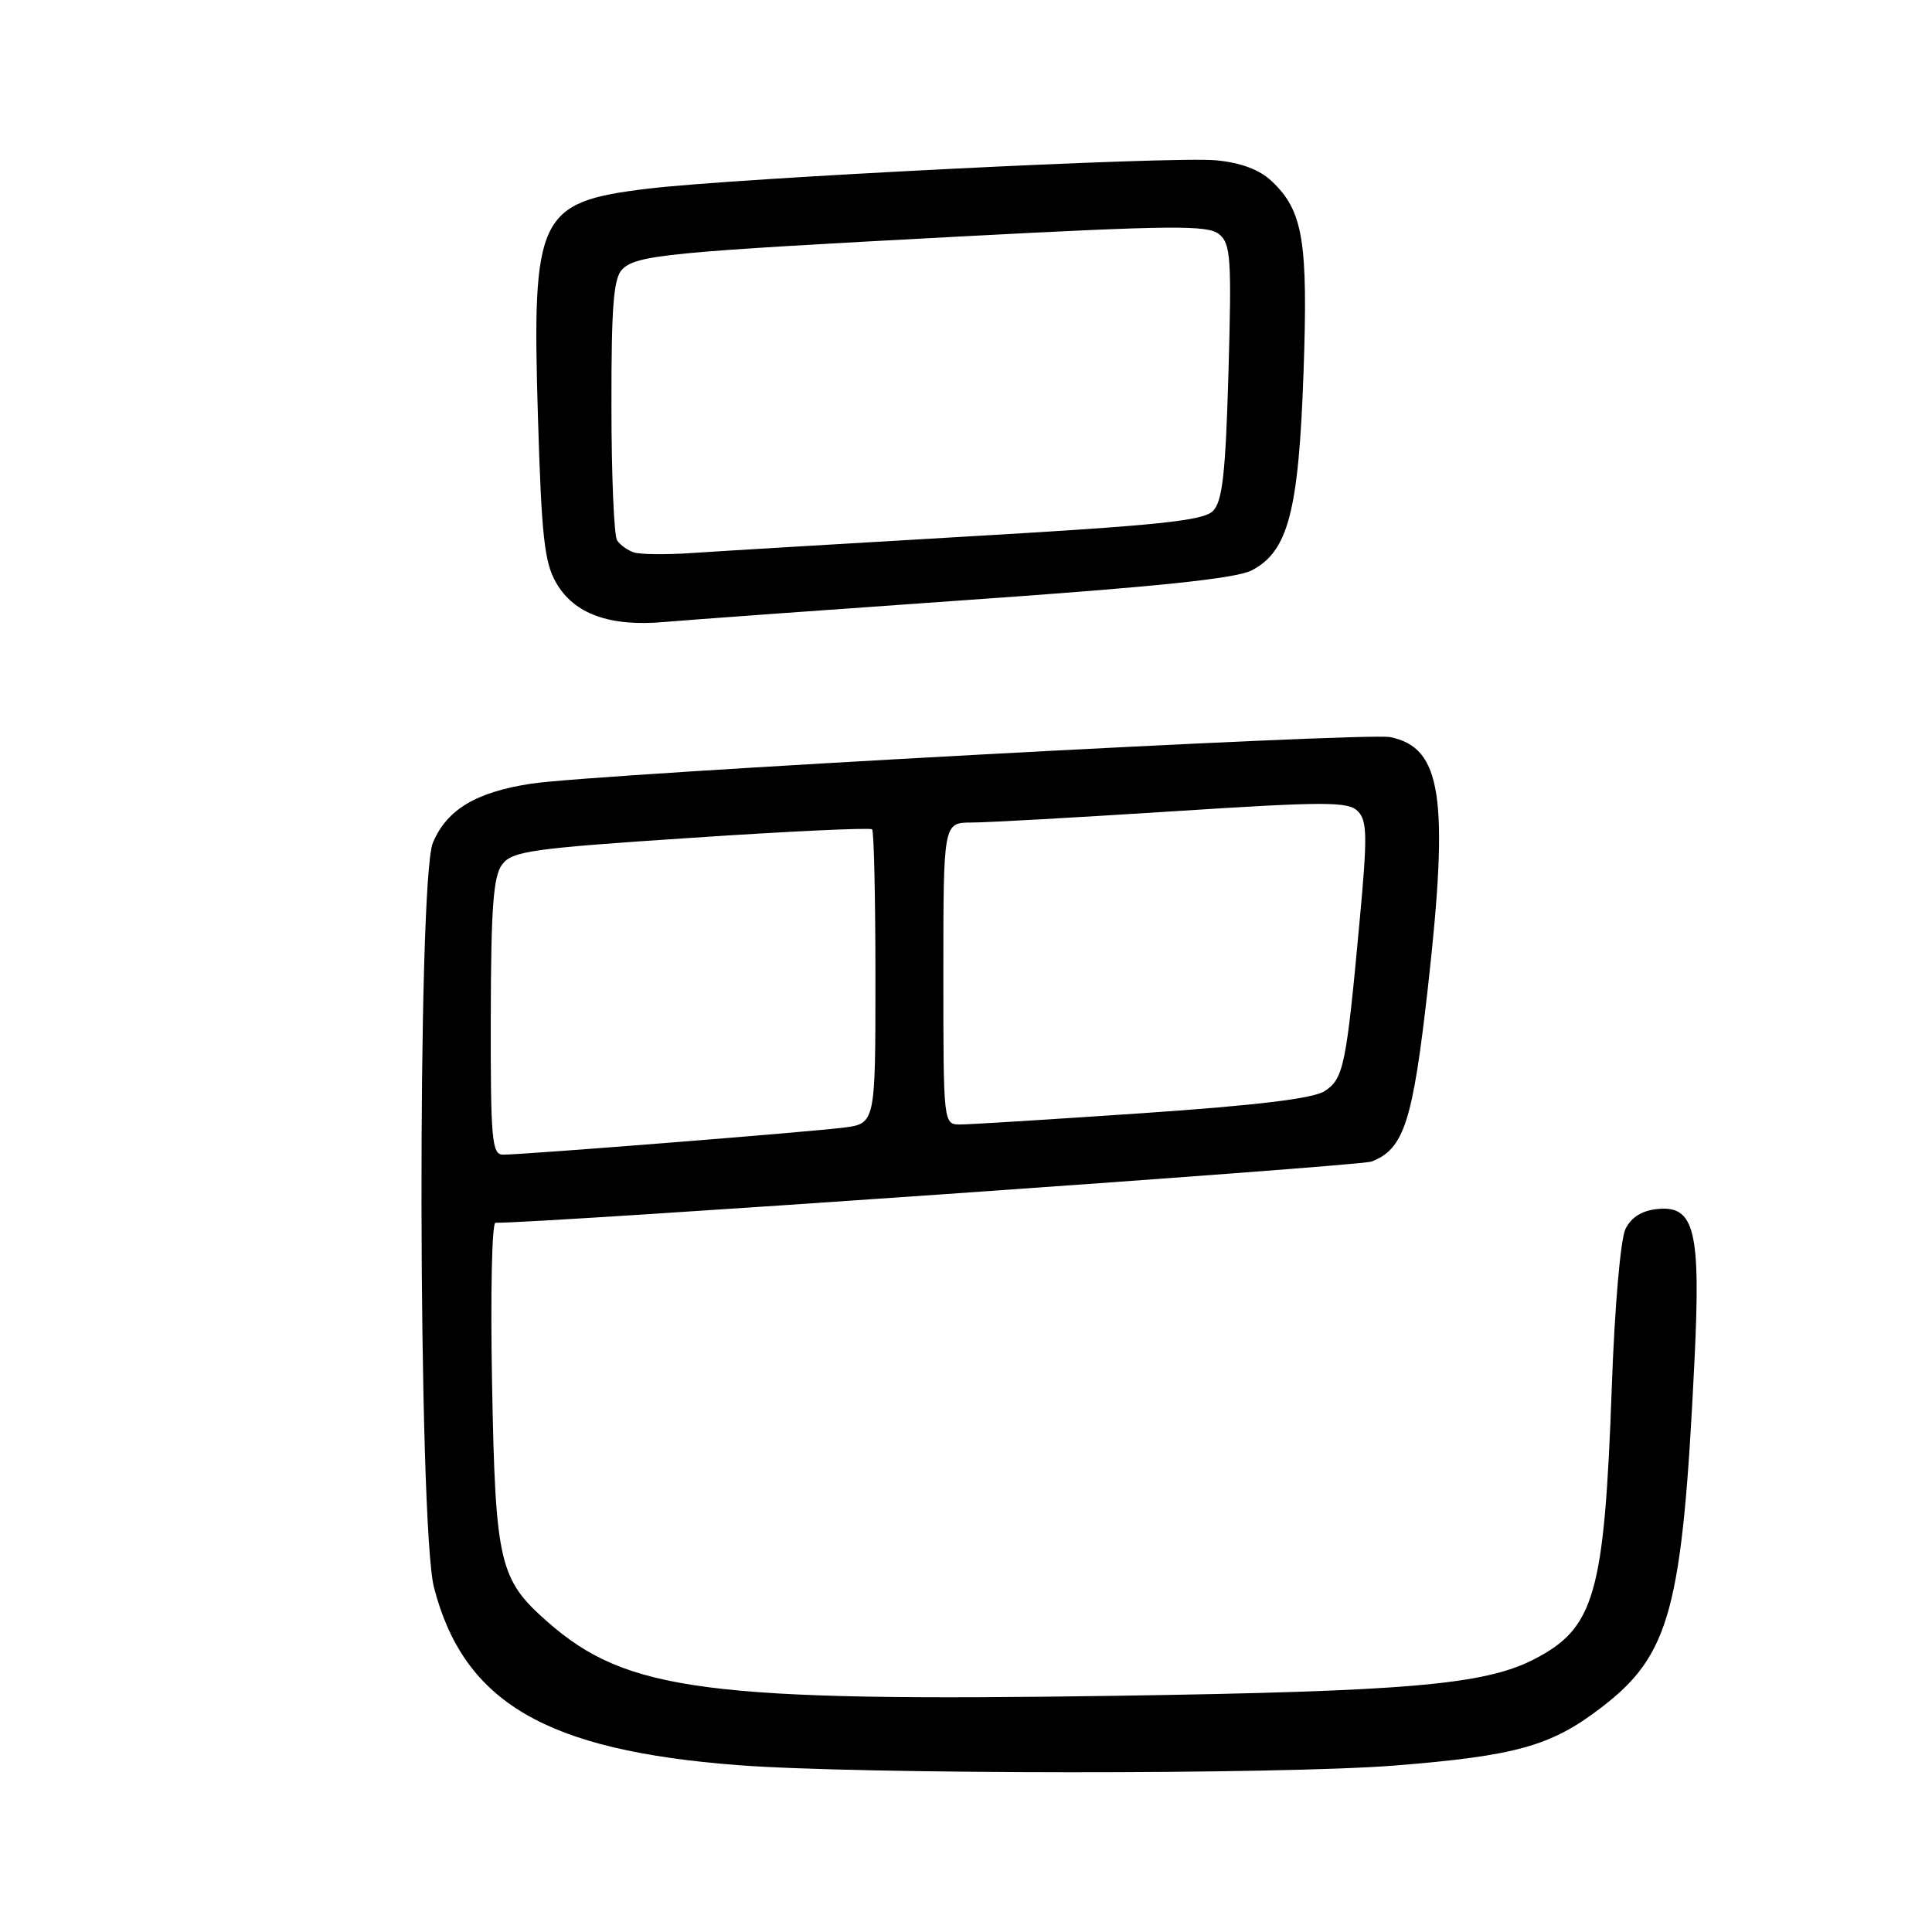 <?xml version="1.0" encoding="UTF-8" standalone="no"?>
<!DOCTYPE svg PUBLIC "-//W3C//DTD SVG 1.1//EN" "http://www.w3.org/Graphics/SVG/1.1/DTD/svg11.dtd" >
<svg xmlns="http://www.w3.org/2000/svg" xmlns:xlink="http://www.w3.org/1999/xlink" version="1.1" viewBox="0 0 256 256">
 <g >
 <path fill="currentColor"
d=" M 184.85 233.94 C 200.84 232.66 205.50 231.36 212.06 226.35 C 221.32 219.30 222.92 213.35 224.53 180.23 C 225.37 163.07 224.55 159.71 219.63 160.20 C 217.58 160.40 216.16 161.28 215.39 162.83 C 214.73 164.16 213.95 173.15 213.57 183.83 C 212.58 211.36 211.31 215.77 203.16 219.92 C 196.61 223.24 186.45 224.12 148.00 224.70 C 93.74 225.51 83.05 224.13 72.56 214.91 C 66.14 209.28 65.64 207.14 65.20 183.25 C 64.98 171.56 65.18 162.01 65.65 162.02 C 71.00 162.14 180.08 154.52 181.70 153.92 C 186.03 152.29 187.20 148.69 189.22 130.71 C 192.03 105.62 191.03 99.04 184.19 97.67 C 180.90 97.01 78.93 102.54 70.39 103.84 C 63.06 104.96 59.20 107.28 57.36 111.67 C 55.26 116.69 55.39 202.24 57.51 210.37 C 61.47 225.60 72.33 231.94 97.78 233.89 C 113.78 235.12 169.70 235.15 184.85 233.94 Z  M 128.22 79.50 C 153.18 77.76 163.76 76.66 165.85 75.58 C 170.68 73.08 172.07 67.79 172.72 49.50 C 173.34 31.95 172.68 27.93 168.50 24.00 C 166.87 22.47 164.42 21.55 161.11 21.24 C 155.41 20.69 97.35 23.60 85.75 25.01 C 71.32 26.77 70.47 28.55 71.28 55.23 C 71.76 71.15 72.13 74.54 73.72 77.27 C 76.10 81.36 80.81 83.06 88.00 82.42 C 91.03 82.15 109.13 80.84 128.22 79.50 Z  M 65.03 134.75 C 65.06 120.22 65.37 116.10 66.54 114.54 C 67.88 112.78 70.41 112.42 91.57 111.02 C 104.52 110.15 115.31 109.65 115.56 109.89 C 115.80 110.13 116.00 119.01 116.00 129.61 C 116.00 148.88 116.00 148.88 111.75 149.42 C 107.17 150.00 69.36 153.00 66.65 153.00 C 65.18 153.00 65.00 151.04 65.03 134.75 Z  M 125.00 129.00 C 125.00 109.00 125.00 109.00 128.75 108.99 C 130.81 108.99 142.84 108.31 155.47 107.50 C 175.64 106.20 178.63 106.20 179.91 107.48 C 181.17 108.74 181.21 110.77 180.14 122.22 C 178.39 141.22 178.03 142.93 175.54 144.57 C 174.03 145.56 166.60 146.46 151.43 147.50 C 139.37 148.32 128.49 149.00 127.25 149.00 C 125.00 149.00 125.00 149.00 125.00 129.00 Z  M 84.00 73.20 C 83.17 72.93 82.17 72.21 81.77 71.60 C 81.36 71.00 81.02 62.99 81.02 53.82 C 81.00 40.57 81.30 36.84 82.45 35.69 C 84.35 33.79 88.46 33.39 127.17 31.34 C 155.45 29.85 160.06 29.81 161.55 31.04 C 163.08 32.31 163.21 34.25 162.78 49.30 C 162.39 62.84 161.98 66.45 160.71 67.72 C 159.43 69.00 153.36 69.63 128.32 71.08 C 111.37 72.07 94.80 73.06 91.50 73.29 C 88.20 73.51 84.83 73.47 84.00 73.20 Z "/>
</g>
</svg>